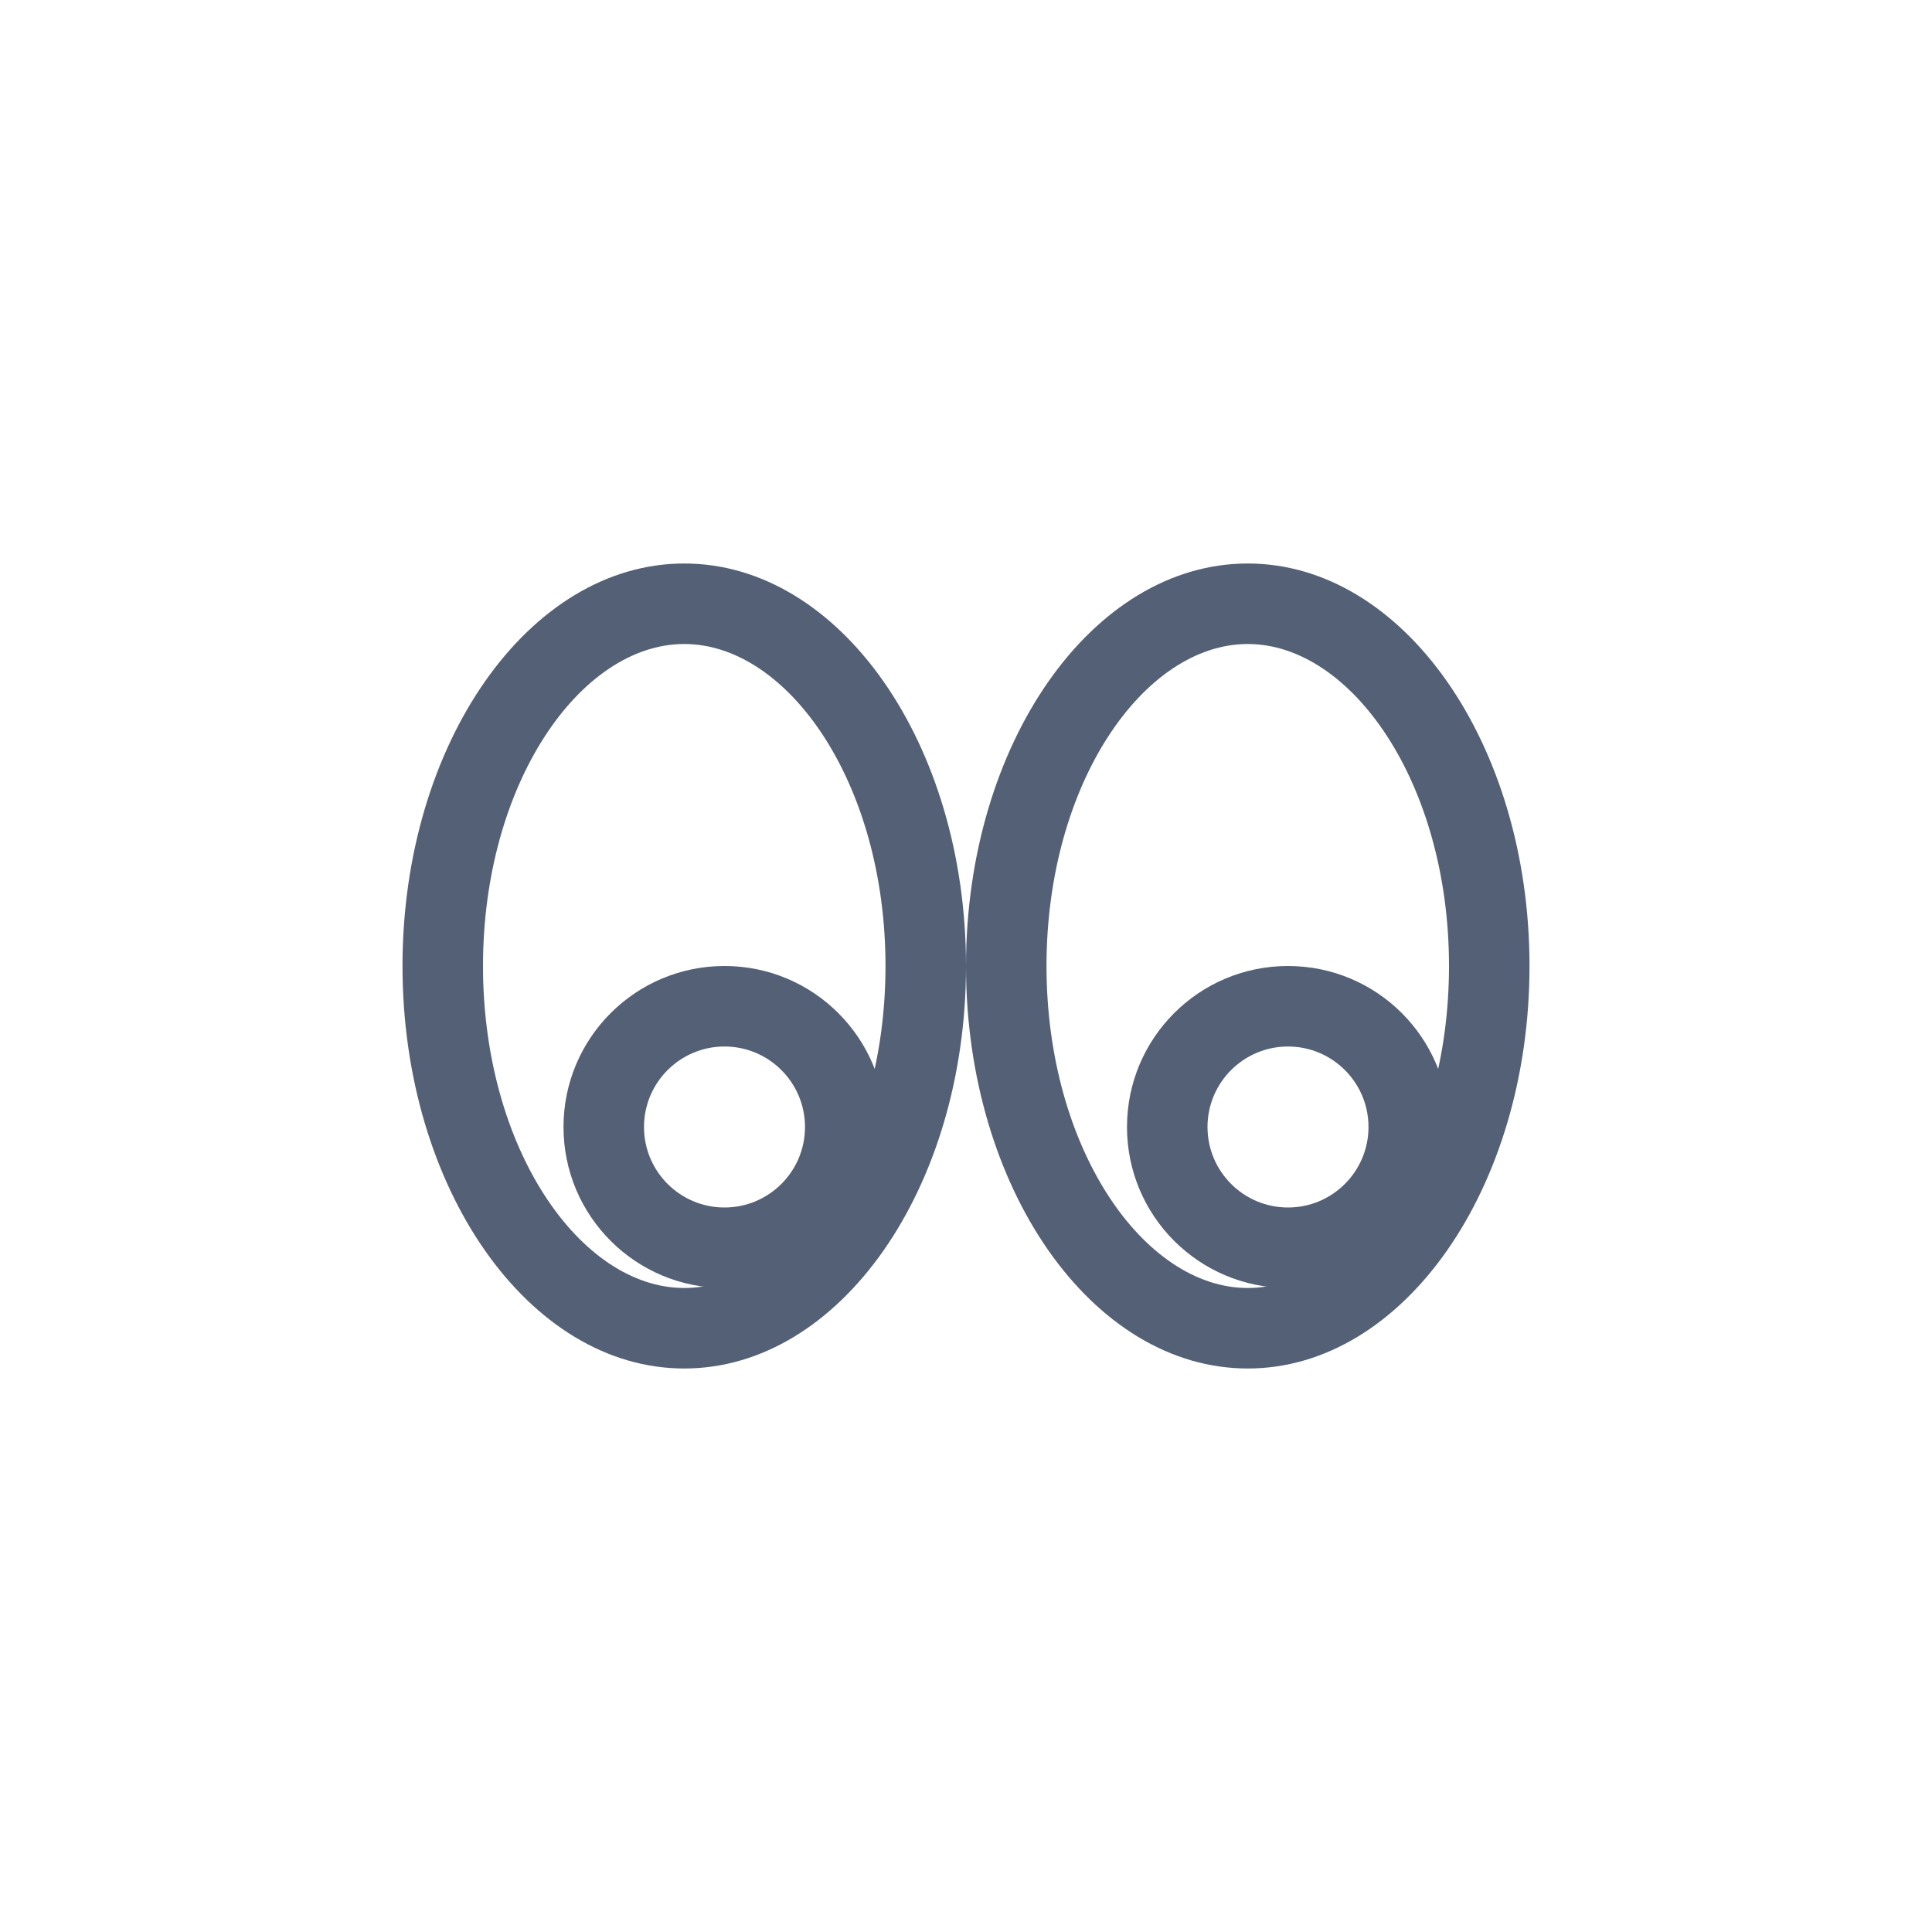 <svg xmlns="http://www.w3.org/2000/svg" width="24" height="24" viewBox="0 0 24 24">
  <g fill="#536076" transform="translate(5 7)">
    <path d="M3.5 1C2.211 1 1 2.73 1 5 1 7.27 2.211 9 3.5 9 4.789 9 6 7.27 6 5 6 2.73 4.789 1 3.5 1zM7 5C7 7.761 5.433 10 3.5 10 1.567 10 0 7.761 0 5 0 2.239 1.567 0 3.5 0 5.433 0 7 2.239 7 5zM8 5C8 7.27 9.211 9 10.5 9 11.789 9 13 7.27 13 5 13 2.73 11.789 1 10.5 1 9.211 1 8 2.73 8 5zM7 5C7 2.239 8.567 0 10.5 0 12.433 0 14 2.239 14 5 14 7.761 12.433 10 10.5 10 8.567 10 7 7.761 7 5z"/>
    <path d="M4 5C5.105 5 6 5.895 6 7 6 8.105 5.105 9 4 9 2.895 9 2 8.105 2 7 2 5.895 2.895 5 4 5zM4 6C3.448 6 3 6.448 3 7 3 7.552 3.448 8 4 8 4.552 8 5 7.552 5 7 5 6.448 4.552 6 4 6zM11 5C12.105 5 13 5.895 13 7 13 8.105 12.105 9 11 9 9.895 9 9 8.105 9 7 9 5.895 9.895 5 11 5zM11 6C10.448 6 10 6.448 10 7 10 7.552 10.448 8 11 8 11.552 8 12 7.552 12 7 12 6.448 11.552 6 11 6z"/>
  </g>
</svg>
